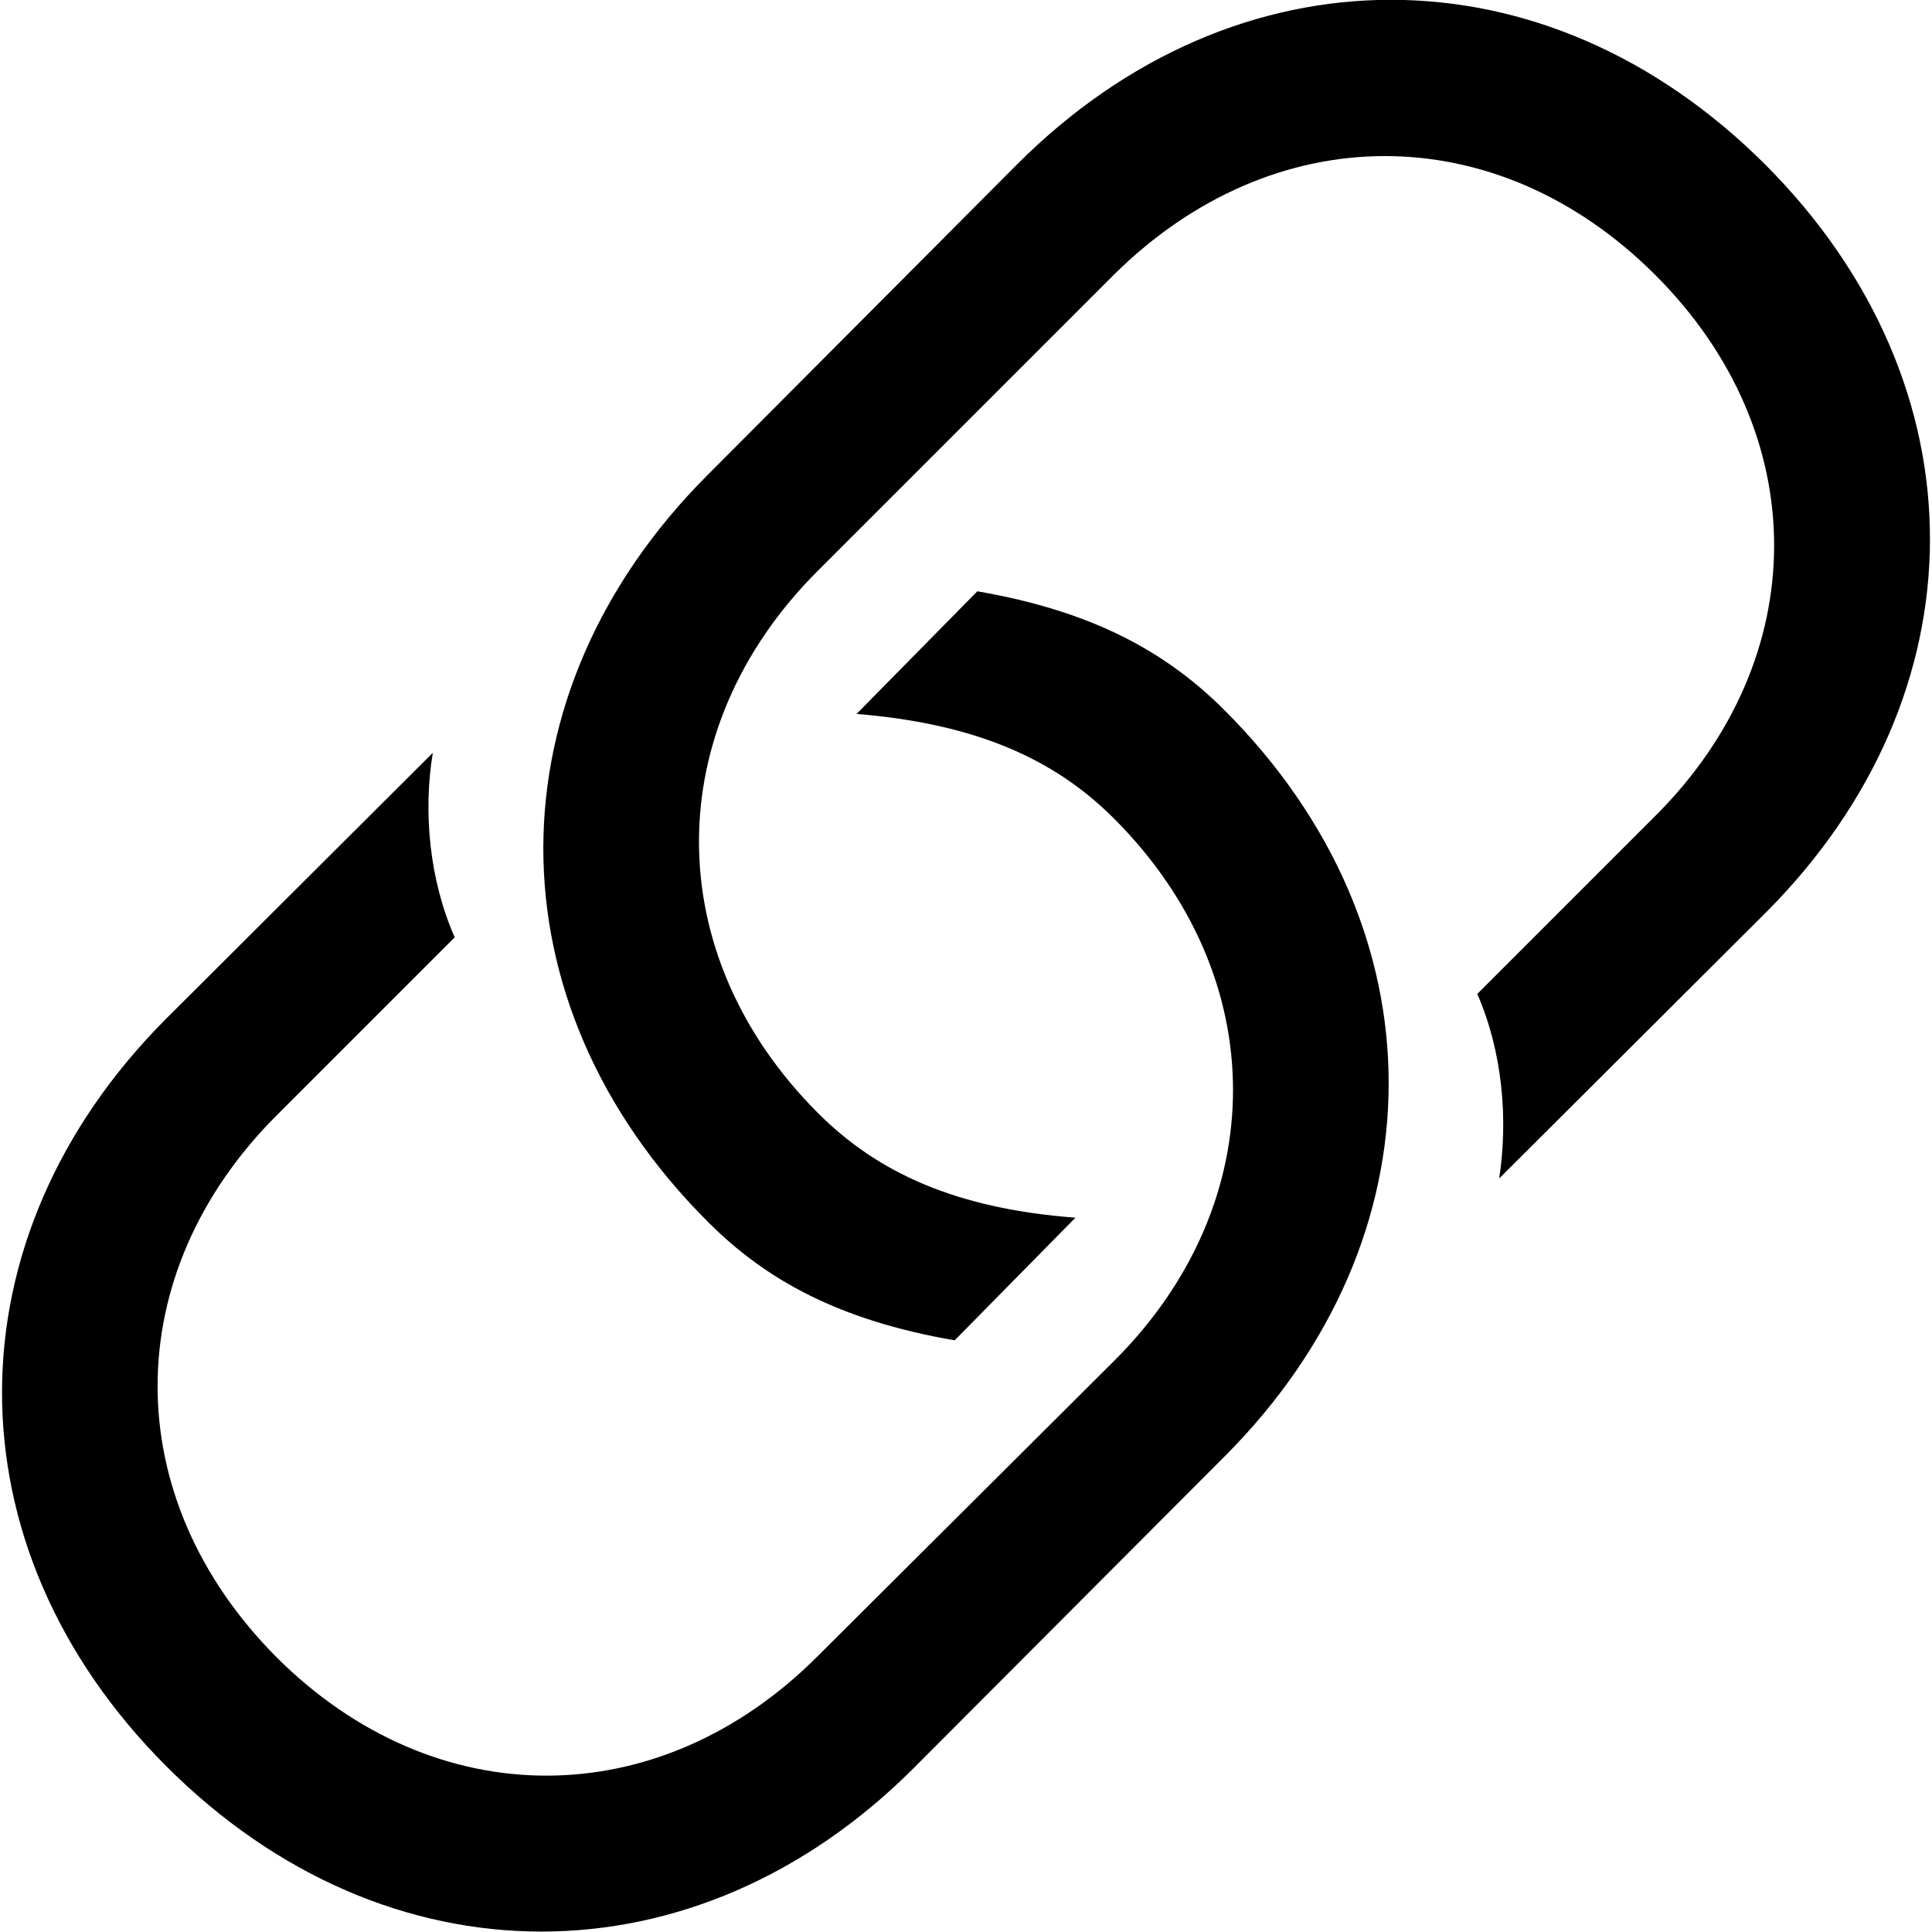 <?xml version="1.0" ?><!-- Generator: Adobe Illustrator 25.0.0, SVG Export Plug-In . SVG Version: 6.00 Build 0)  --><svg xmlns="http://www.w3.org/2000/svg" xmlns:xlink="http://www.w3.org/1999/xlink" version="1.1" id="Layer_1" x="0px" y="0px" viewBox="0 0 512 512" style="enable-background:new 0 0 512 512;" xml:space="preserve">
<path d="M253,355.2l32-32.5c-31.8-2.4-52.5-12-68.2-27.7c-42.2-42.2-41.9-101.9-0.2-143.6l78.5-78.5c42.2-41.9,101.4-42.2,143.6,0  c42.2,42.2,41.7,101.7,0,143.3l-47.2,47.2c6.7,15.4,8.2,33.2,5.8,48.9l70.8-70.6c57.6-57.8,58.1-139.5-0.2-198  c-58.5-58.5-140.4-58.1-198.3-0.2l-82.1,82.4c-57.8,57.8-58.3,139.7,0.2,198C202.9,339.1,222.2,349.9,253,355.2z M259,156.7  l-32,32.5c31.8,2.6,52.5,12,68.2,27.7c42.2,42.2,41.9,101.9,0.2,143.6l-78.8,78.5c-41.9,41.9-101.2,42.2-143.3,0.2  c-42.2-42.4-41.9-101.7,0-143.6l47.2-47.2c-6.7-15.2-8.4-33.2-5.8-48.9l-70.8,70.6c-57.6,57.8-58.1,139.7,0.2,198  c58.5,58.5,140.4,58.1,198,0.5l82.4-82.6c57.8-57.8,58.3-139.7-0.2-198C309.1,172.9,289.8,162,259,156.7z"/>
</svg>